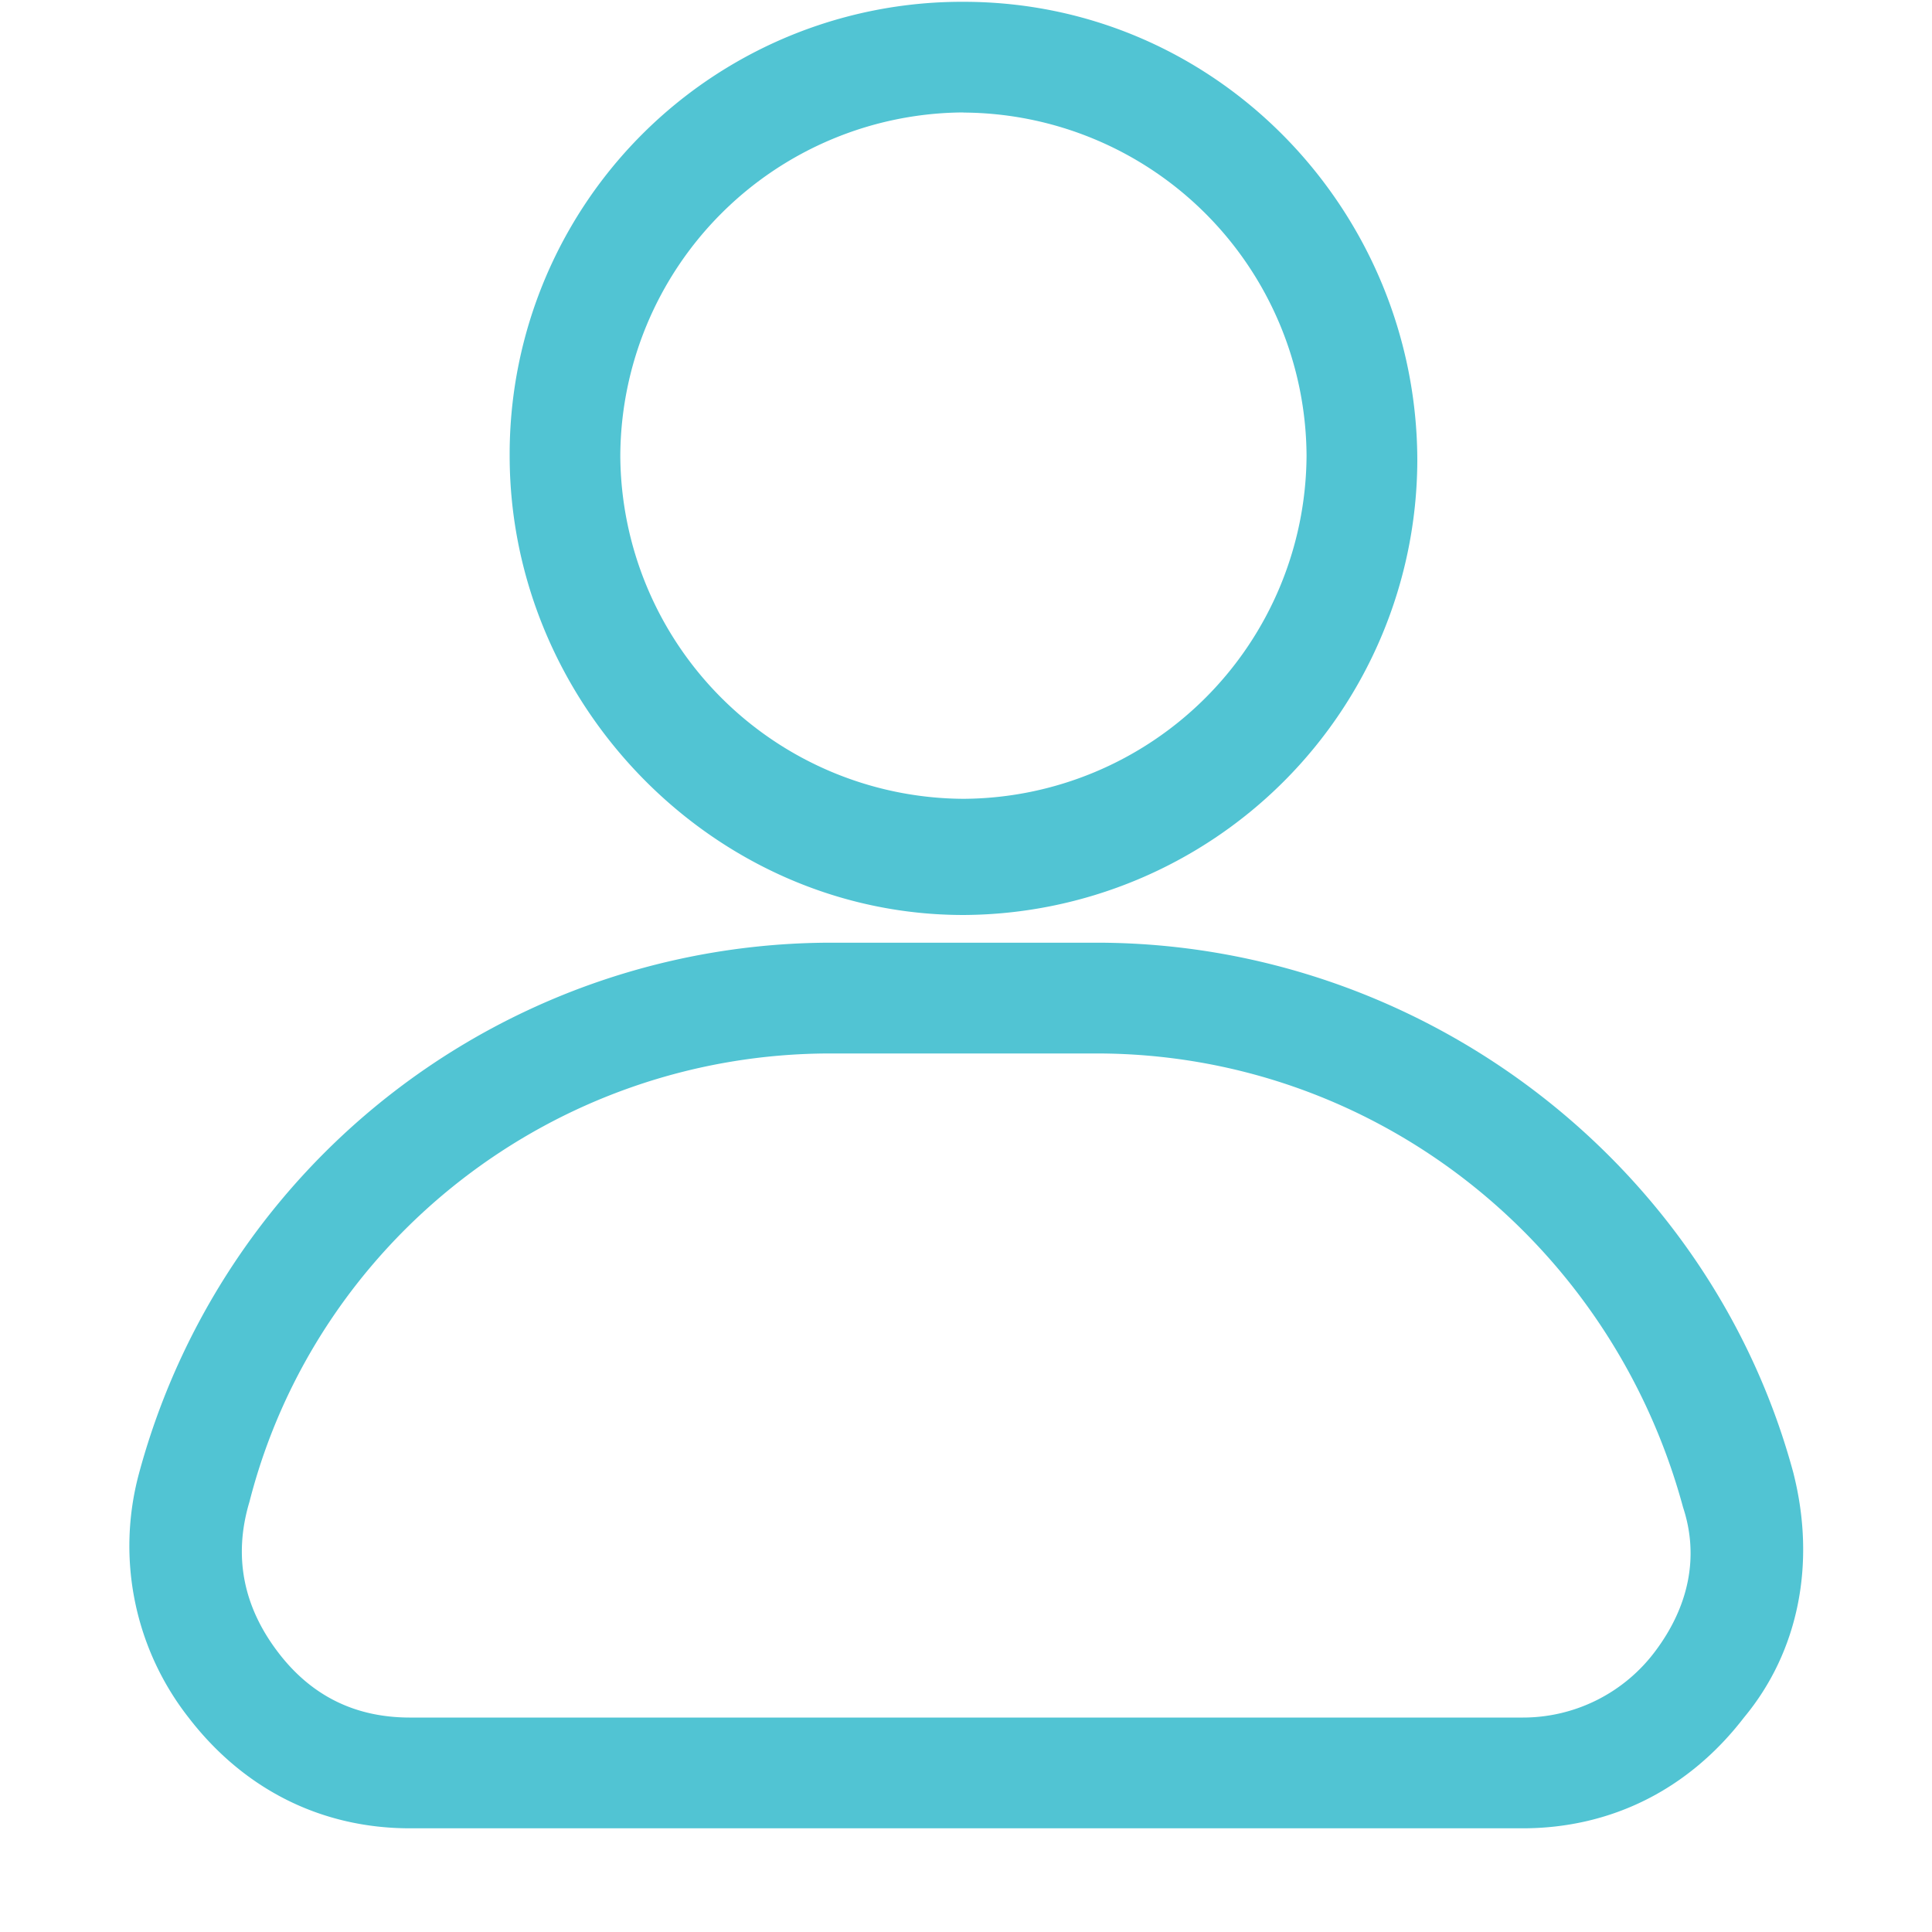 <?xml version="1.0" standalone="no"?><!DOCTYPE svg PUBLIC "-//W3C//DTD SVG 1.1//EN" "http://www.w3.org/Graphics/SVG/1.1/DTD/svg11.dtd"><svg t="1622732110345" class="icon" viewBox="0 0 1024 1024" version="1.1" xmlns="http://www.w3.org/2000/svg" p-id="80383" width="64" height="64" xmlns:xlink="http://www.w3.org/1999/xlink"><defs><style type="text/css"></style></defs><path d="M510.635 484.966a241.664 241.664 0 0 0 240.572-240.572c0-131.959-105.609-243.439-240.572-243.439a239.753 239.753 0 0 0-240.503 240.572c0 131.959 108.544 243.439 240.503 243.439z m0-425.301a182.818 182.818 0 0 1 181.862 181.862A182.818 182.818 0 0 1 510.635 423.39a182.818 182.818 0 0 1-181.862-181.862A182.818 182.818 0 0 1 510.635 59.597zM950.682 781.244c-44.032-164.25-196.608-281.6-369.596-281.6H440.252a380.245 380.245 0 0 0-366.66 281.6 147.456 147.456 0 0 0 26.351 129.092c29.355 38.161 70.451 58.709 117.419 58.709h589.551c46.967 0 88.064-20.548 117.419-58.709 29.286-35.226 38.093-82.125 26.351-129.024z m-73.318 93.867a87.518 87.518 0 0 1-70.451 35.226H217.293c-29.355 0-52.77-11.742-70.383-35.226-17.613-23.415-23.484-49.835-14.677-79.189 35.226-137.899 161.314-237.568 308.019-237.568h140.834c146.637 0 272.794 99.669 310.955 240.503 8.738 26.419 2.867 52.838-14.677 76.254z" p-id="80384" fill="#51c4d3"></path></svg>